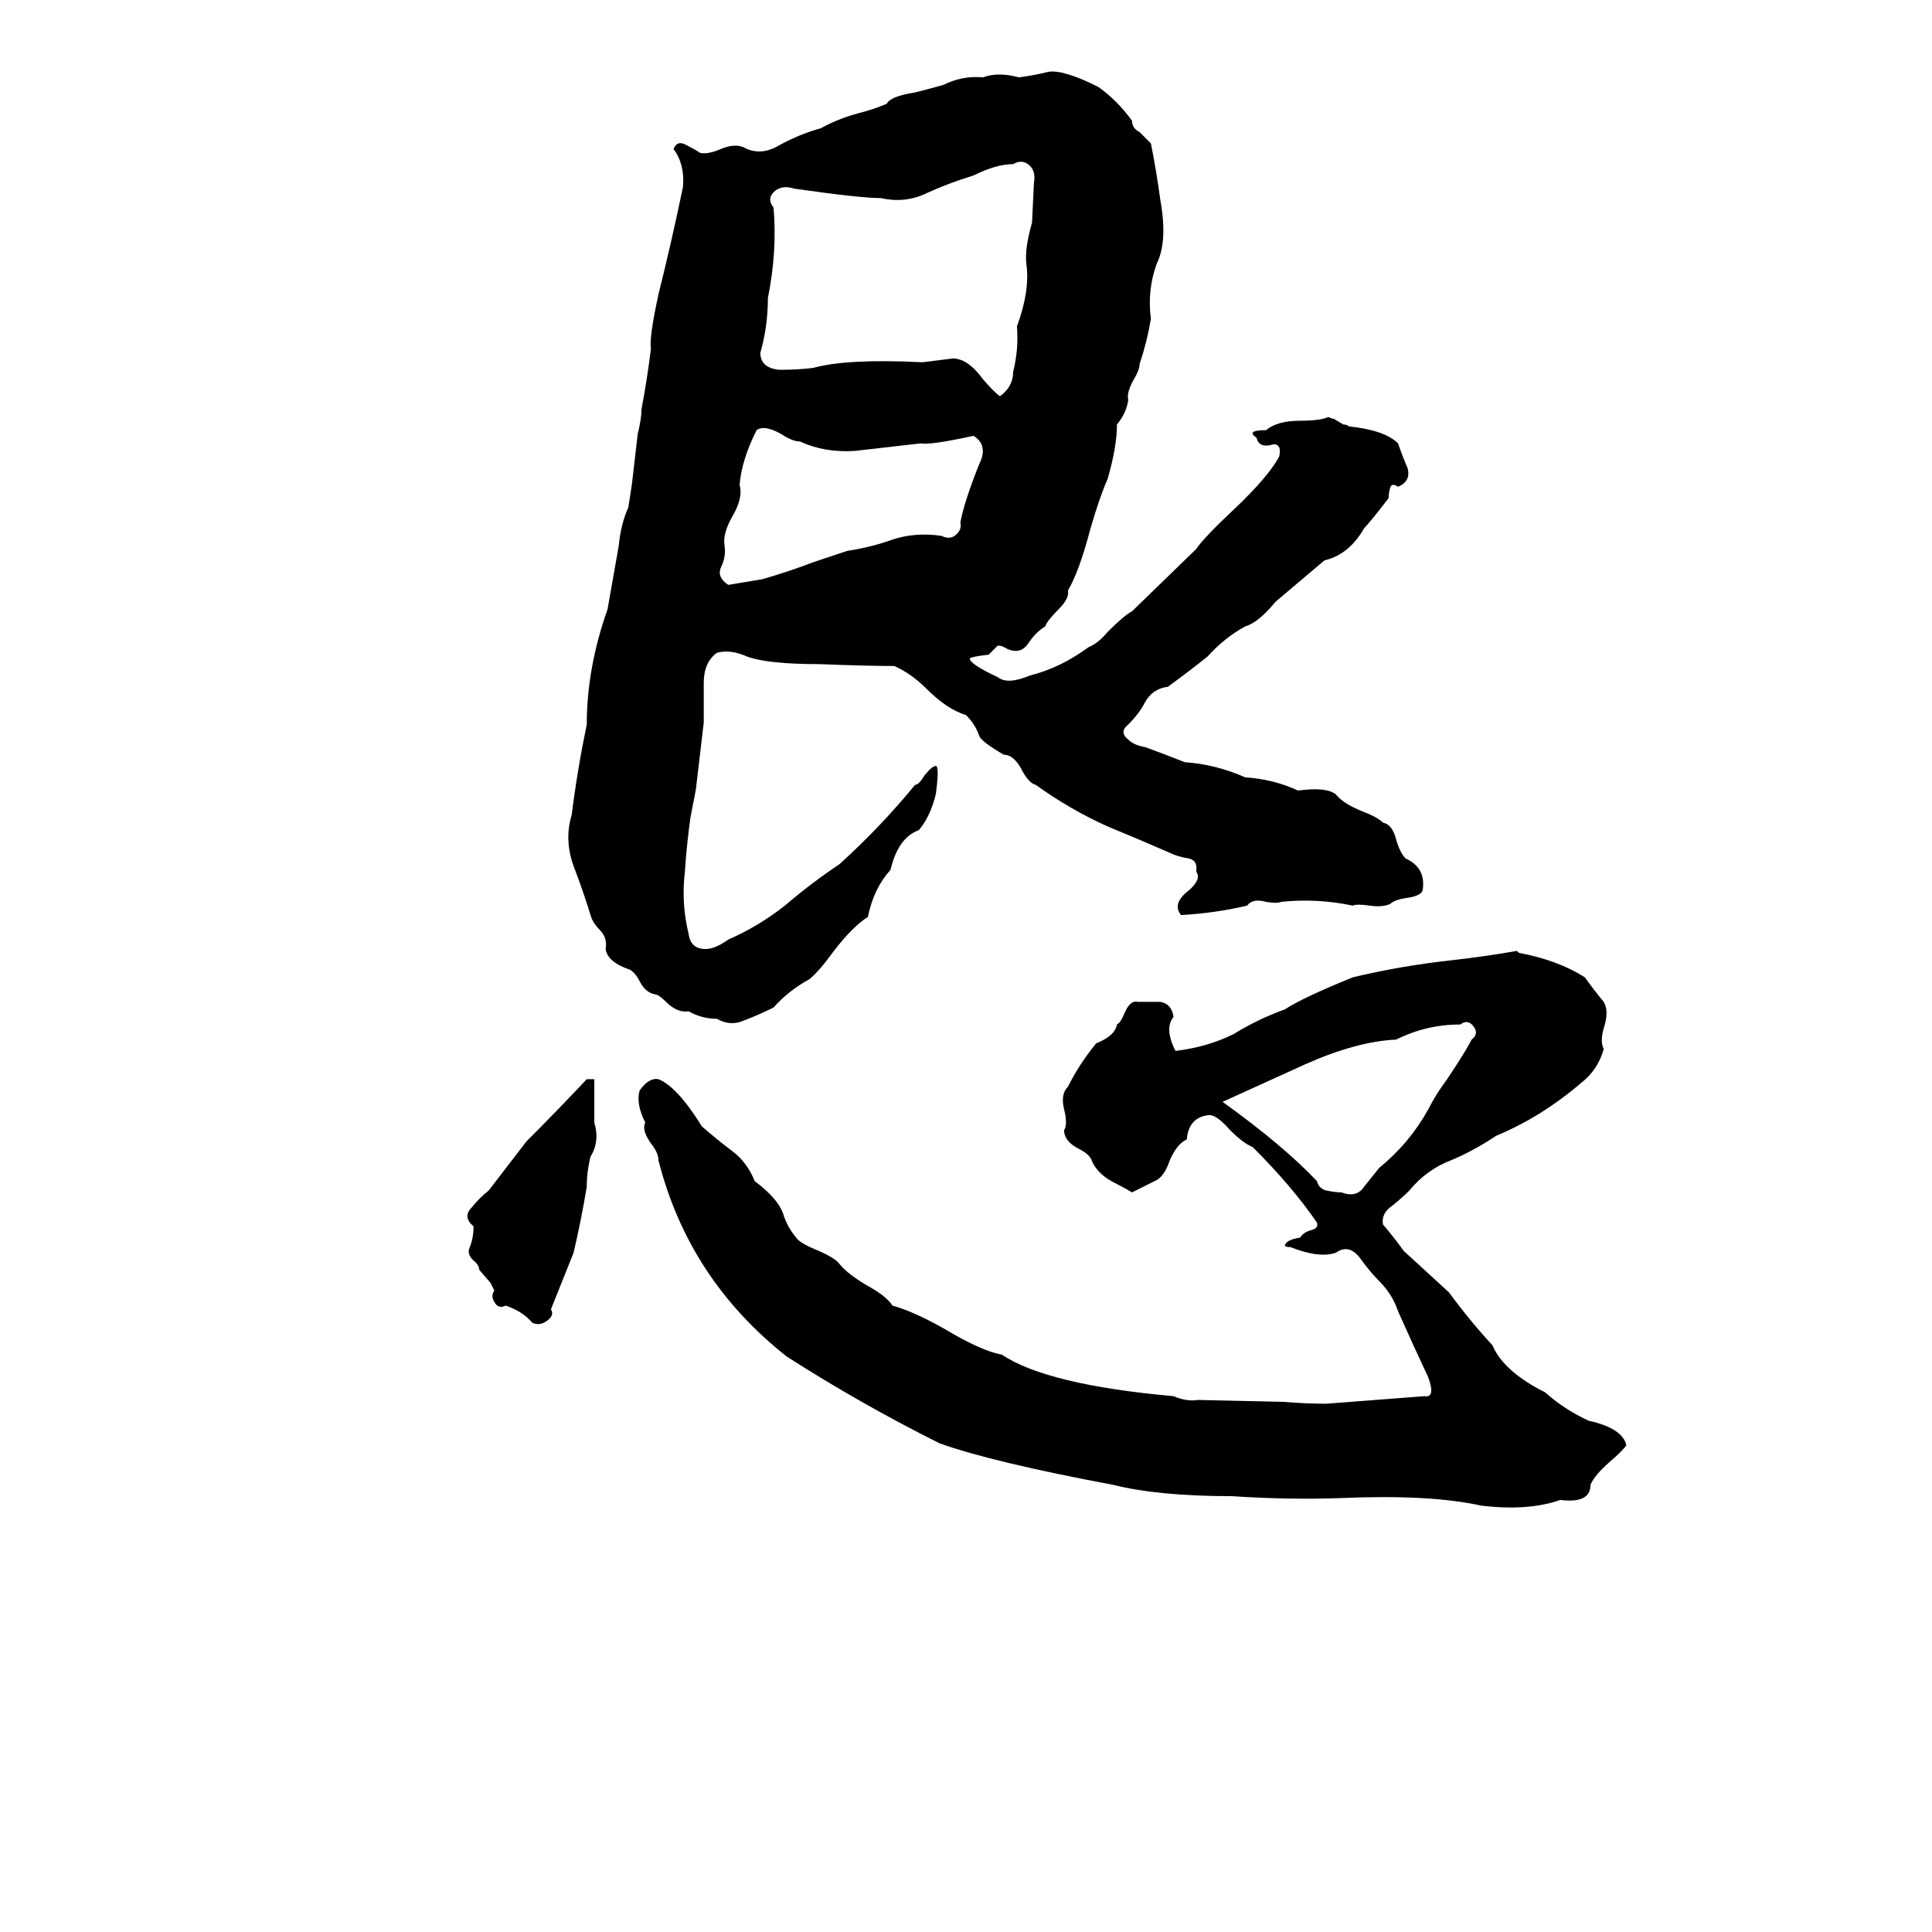 <svg xmlns="http://www.w3.org/2000/svg" viewBox="0 -800 1024 1024">
	<path fill="#000000" d="M676 -481Q667 -470 660 -468Q649 -462 640 -452Q630 -444 619 -436Q611 -435 607 -428Q604 -422 598 -416Q593 -412 598 -408Q601 -405 607 -404Q618 -400 628 -396Q644 -395 660 -388Q675 -387 688 -381Q703 -383 708 -379Q712 -374 722 -370Q730 -367 733 -364Q738 -363 740 -355Q742 -348 745 -345Q756 -340 754 -328Q753 -325 745 -324Q739 -323 737 -321Q733 -319 726 -320Q719 -321 717 -320Q698 -324 679 -322Q677 -321 671 -322Q664 -324 661 -320Q644 -316 626 -315Q621 -321 630 -328Q637 -334 634 -338Q635 -344 630 -345Q624 -346 620 -348Q604 -355 587 -362Q567 -371 549 -384Q545 -385 541 -393Q537 -400 532 -400Q520 -407 519 -410Q517 -416 512 -421Q502 -424 491 -435Q483 -443 474 -447Q460 -447 434 -448Q407 -448 396 -452Q387 -456 380 -454Q373 -449 373 -438Q373 -427 373 -417L369 -383Q369 -382 366 -367Q364 -353 363 -338Q361 -321 365 -305Q366 -297 374 -297Q379 -297 386 -302Q402 -309 416 -320Q430 -332 445 -342Q467 -362 485 -384Q487 -384 490 -389Q494 -394 496 -394Q498 -394 496 -379Q493 -367 487 -360Q476 -356 472 -339Q463 -329 460 -314Q452 -309 442 -296Q434 -285 429 -281Q418 -275 410 -266Q402 -262 394 -259Q387 -256 380 -260Q372 -260 365 -264Q359 -263 353 -269Q349 -273 347 -273Q342 -274 339 -280Q337 -284 334 -286Q322 -290 321 -297Q322 -303 318 -307Q314 -311 313 -315Q309 -328 304 -341Q299 -355 303 -368Q306 -392 311 -416Q311 -446 322 -477Q325 -494 328 -511Q329 -522 333 -531Q334 -537 335 -544L338 -570Q340 -578 340 -583Q343 -599 345 -615Q344 -621 349 -644Q356 -672 362 -701Q363 -713 357 -721Q359 -726 364 -723Q368 -721 371 -719Q375 -718 382 -721Q389 -724 394 -722Q403 -717 413 -723Q424 -729 435 -732Q444 -737 455 -740Q463 -742 470 -745Q472 -749 485 -751Q493 -753 500 -755Q510 -760 521 -759Q529 -762 540 -759Q548 -760 556 -762Q564 -763 582 -754Q592 -747 600 -736Q600 -732 604 -730Q607 -727 610 -724Q613 -709 615 -694Q619 -672 613 -660Q608 -646 610 -631Q608 -619 604 -607Q604 -604 601 -599Q597 -592 598 -588Q597 -581 592 -575Q592 -563 587 -546Q583 -537 578 -520Q572 -497 566 -487Q567 -483 561 -477Q555 -471 554 -468Q549 -465 545 -459Q541 -453 534 -456Q529 -459 528 -457Q527 -456 524 -453Q515 -452 514 -451Q514 -448 529 -441Q534 -437 546 -442Q562 -446 577 -457Q582 -459 587 -465Q596 -474 600 -476L634 -509Q638 -515 654 -530Q672 -547 678 -558Q679 -563 677 -564Q676 -565 673 -564Q667 -563 666 -568Q660 -572 671 -572Q677 -577 689 -577Q700 -577 704 -579Q706 -578 707 -578L712 -575Q714 -575 715 -574Q734 -572 741 -565Q743 -559 746 -552Q748 -545 741 -542Q738 -544 737 -542Q736 -539 736 -536Q726 -523 723 -520Q715 -506 702 -503ZM537 -713Q528 -713 516 -707Q503 -703 492 -698Q480 -692 467 -695Q456 -695 421 -700Q415 -702 411 -699Q406 -695 410 -690Q412 -667 407 -642Q407 -627 403 -613Q403 -605 413 -604Q423 -604 431 -605Q449 -610 489 -608Q497 -609 505 -610Q513 -610 521 -599Q527 -592 530 -590Q537 -595 537 -603Q540 -615 539 -627Q546 -646 544 -660Q543 -668 547 -682L548 -703Q549 -709 546 -712Q542 -716 537 -713ZM401 -572Q393 -556 392 -543Q394 -536 388 -526Q383 -517 384 -511Q385 -505 382 -499Q380 -494 386 -490L404 -493Q418 -497 431 -502Q440 -505 449 -508Q462 -510 473 -514Q485 -518 499 -516Q503 -514 506 -516Q510 -519 509 -523Q511 -534 519 -554Q524 -564 516 -569Q493 -564 488 -565Q471 -563 453 -561Q437 -560 424 -566Q420 -566 414 -570Q405 -575 401 -572ZM804 -296L805 -295Q826 -291 840 -282Q845 -275 850 -269Q853 -264 850 -255Q848 -248 850 -244Q847 -233 838 -226Q817 -208 793 -198Q781 -190 769 -185Q756 -180 747 -169Q743 -165 738 -161Q732 -157 733 -151Q739 -144 744 -137L768 -115Q779 -100 791 -87Q797 -73 819 -62Q829 -53 842 -47Q860 -43 862 -34Q860 -31 853 -25Q845 -18 843 -13Q843 -3 827 -5Q810 1 785 -2Q758 -8 711 -6Q683 -5 653 -7Q614 -7 590 -13Q526 -25 498 -35Q456 -56 417 -81Q365 -122 349 -185Q349 -189 345 -194Q340 -201 342 -205Q337 -215 339 -222Q344 -229 349 -228Q359 -224 372 -203Q380 -196 388 -190Q396 -184 400 -174Q412 -165 415 -157Q417 -150 422 -144Q424 -141 434 -137Q443 -133 445 -130Q449 -125 459 -119Q470 -113 473 -108Q484 -105 500 -96Q520 -84 531 -82Q555 -66 622 -60Q629 -57 635 -58L680 -57Q692 -56 703 -56Q729 -58 755 -60Q761 -59 757 -70Q749 -87 741 -105Q738 -114 731 -121Q726 -126 721 -133Q715 -141 708 -136Q699 -133 684 -139Q681 -139 681 -140Q682 -143 689 -144Q691 -147 695 -148Q699 -149 698 -152Q685 -171 664 -192Q659 -194 652 -201Q645 -209 641 -209Q630 -208 629 -196Q624 -194 620 -185Q617 -176 612 -174Q606 -171 600 -168Q595 -171 589 -174Q582 -178 579 -184Q578 -188 572 -191Q564 -195 564 -201Q566 -204 564 -212Q562 -220 566 -224Q572 -236 581 -247Q591 -251 592 -257Q594 -258 596 -263Q599 -270 603 -269Q609 -269 615 -269Q621 -268 622 -261Q617 -255 623 -243Q640 -245 654 -252Q667 -260 681 -265Q690 -271 717 -282Q742 -288 769 -291Q787 -293 804 -296ZM774 -257Q756 -257 740 -249Q719 -248 692 -236Q670 -226 648 -216Q680 -193 698 -174Q699 -170 703 -169Q708 -168 711 -168Q719 -165 723 -171Q727 -176 731 -181Q747 -194 757 -212Q761 -220 767 -228Q777 -243 780 -249Q784 -252 781 -256Q778 -260 774 -257ZM311 -228H315Q315 -216 315 -205Q318 -195 313 -187Q311 -179 311 -171Q308 -153 304 -136Q298 -121 292 -106Q294 -103 290 -100Q286 -97 282 -99Q277 -105 268 -108Q264 -106 262 -110Q260 -113 262 -116Q261 -118 260 -120L254 -127Q254 -129 252 -131Q247 -135 249 -139Q251 -144 251 -150Q245 -155 250 -160Q254 -165 259 -169Q269 -182 279 -195Q295 -211 311 -228Z"/>
</svg>